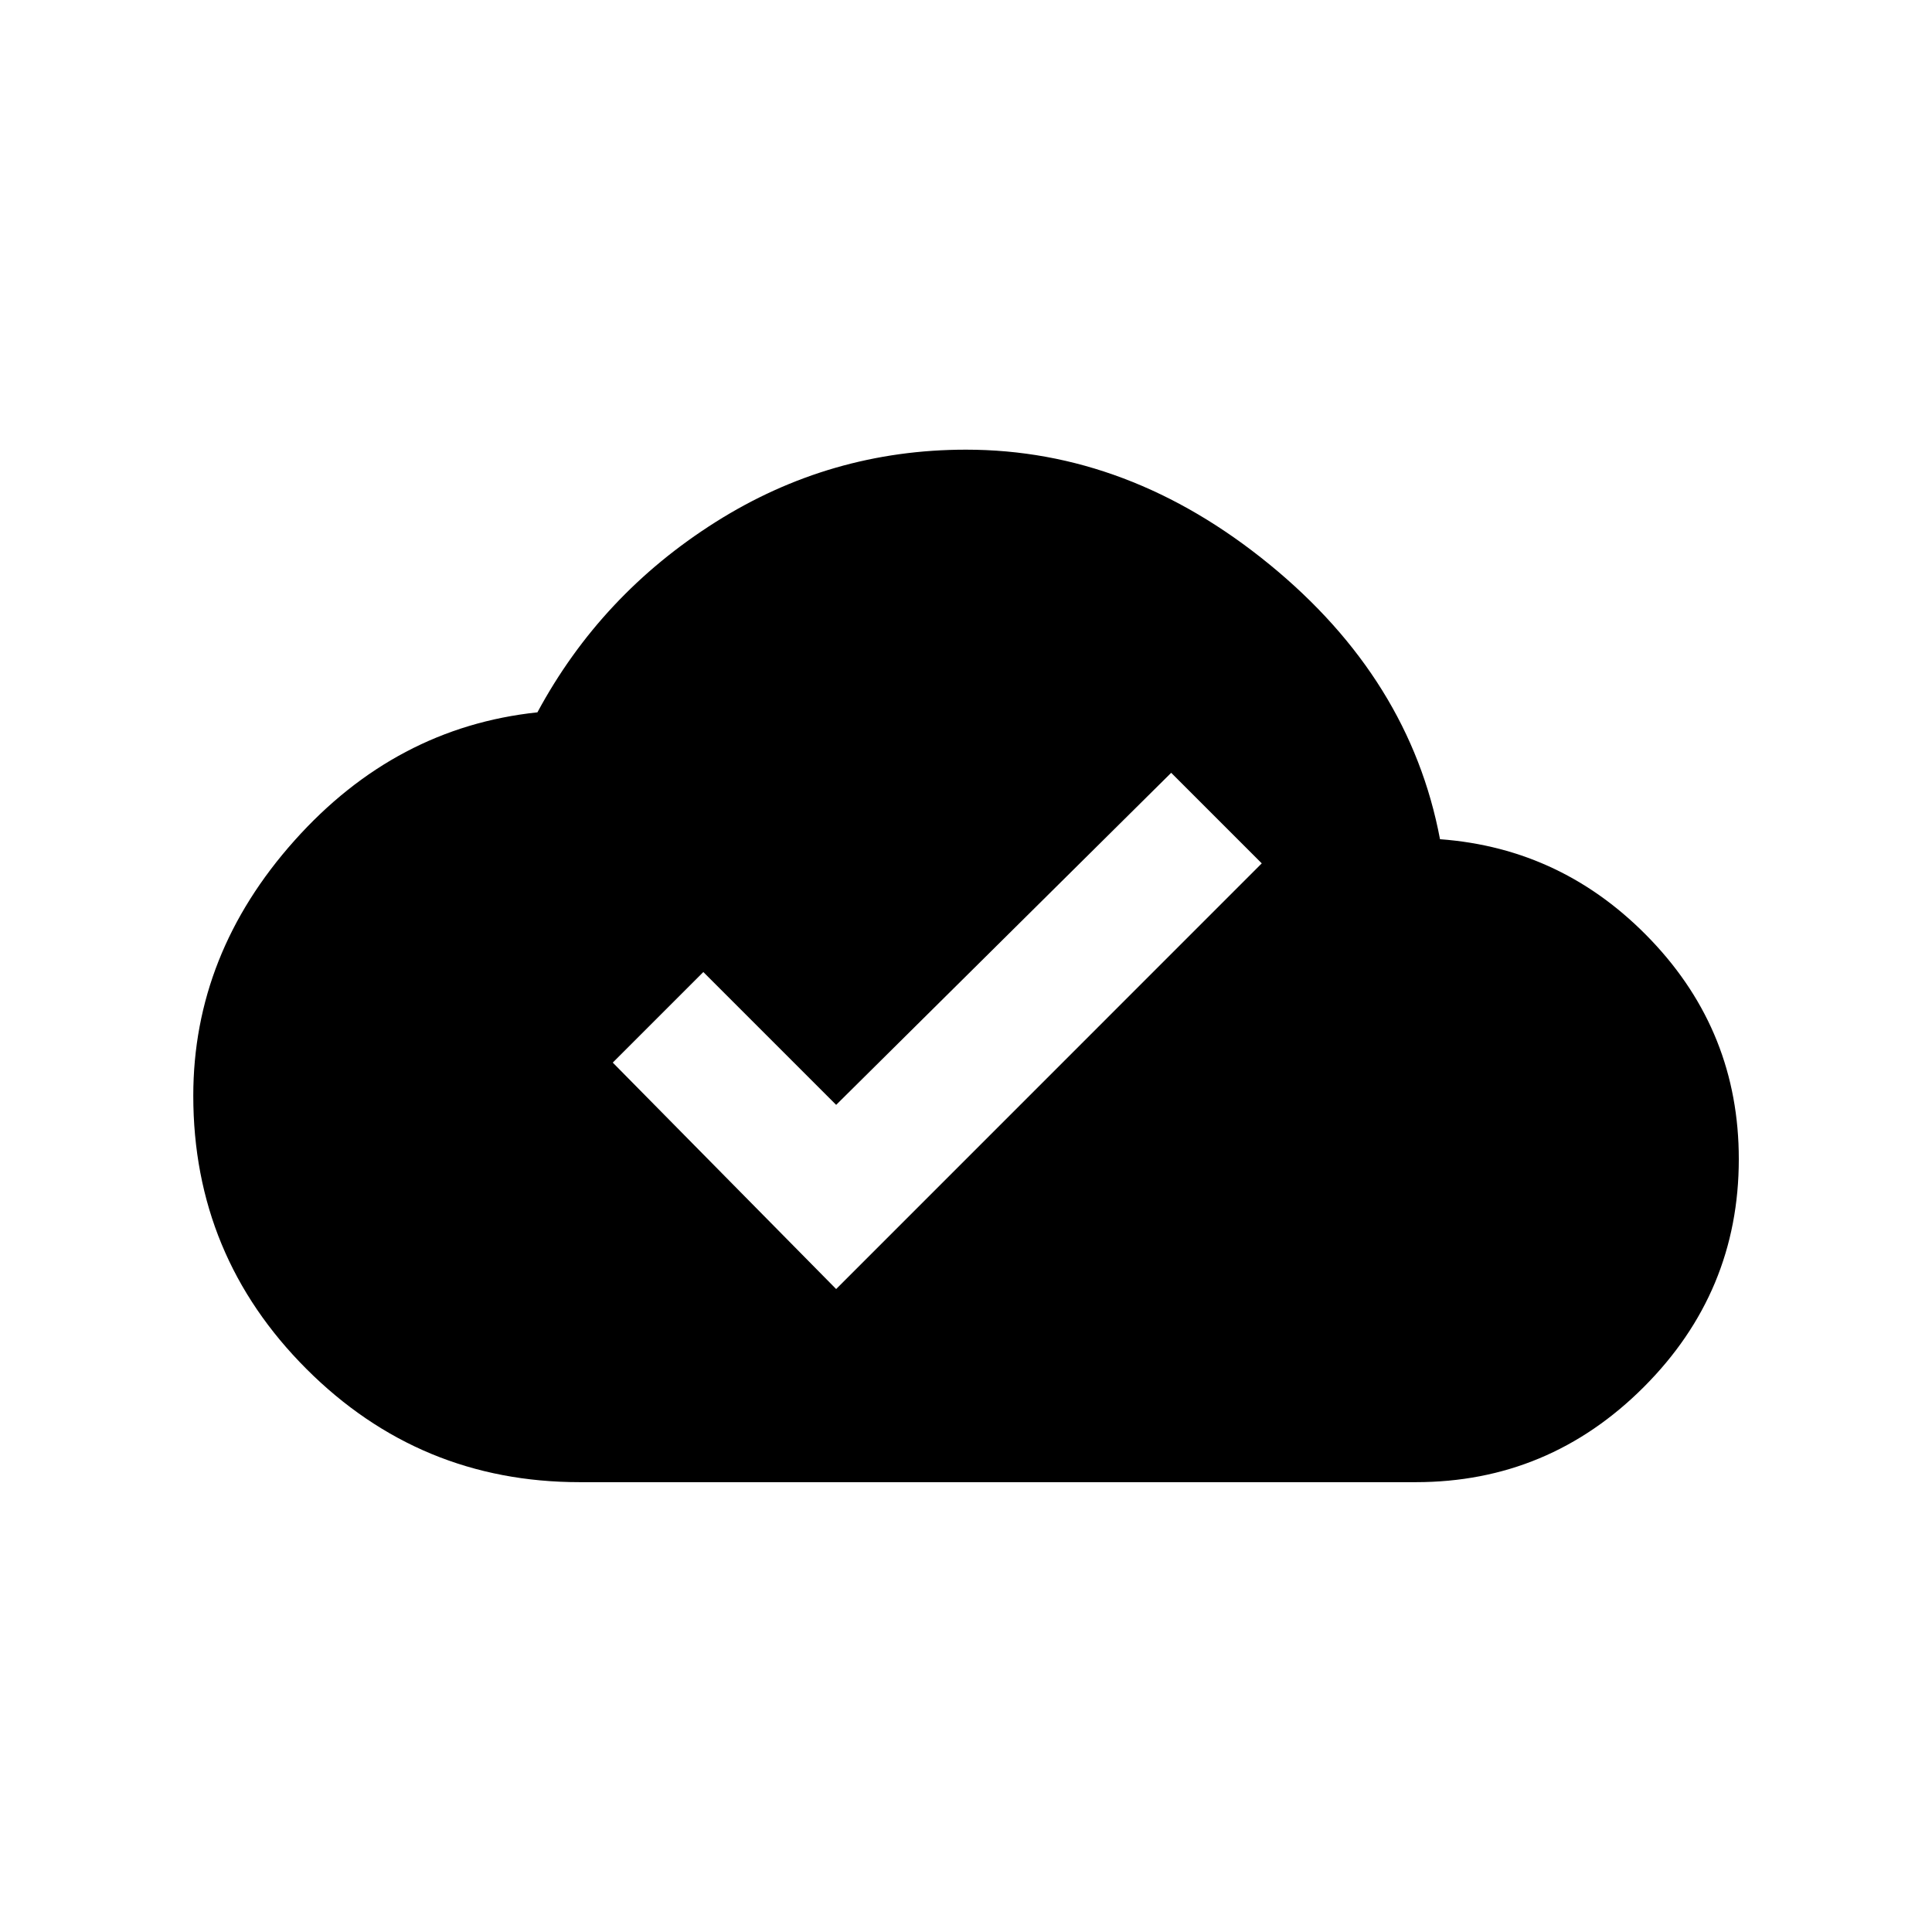 <!-- Generated by IcoMoon.io -->
<svg version="1.1" xmlns="http://www.w3.org/2000/svg" width="24" height="24" viewBox="0 0 24 24">
<title>cloud_done</title>
<path d="M10.387 16.013l5.287-5.288-1.125-1.125-4.162 4.125-1.65-1.65-1.125 1.125zM17.888 10.425q1.537 0.113 2.625 1.256t1.087 2.719q0 1.65-1.181 2.831t-2.831 1.181h-10.387q-1.988 0-3.394-1.406t-1.406-3.394q0-1.762 1.256-3.169t3.019-1.594q0.788-1.463 2.212-2.363t3.112-0.9q2.025 0 3.769 1.425t2.119 3.413z"></path>
</svg>
